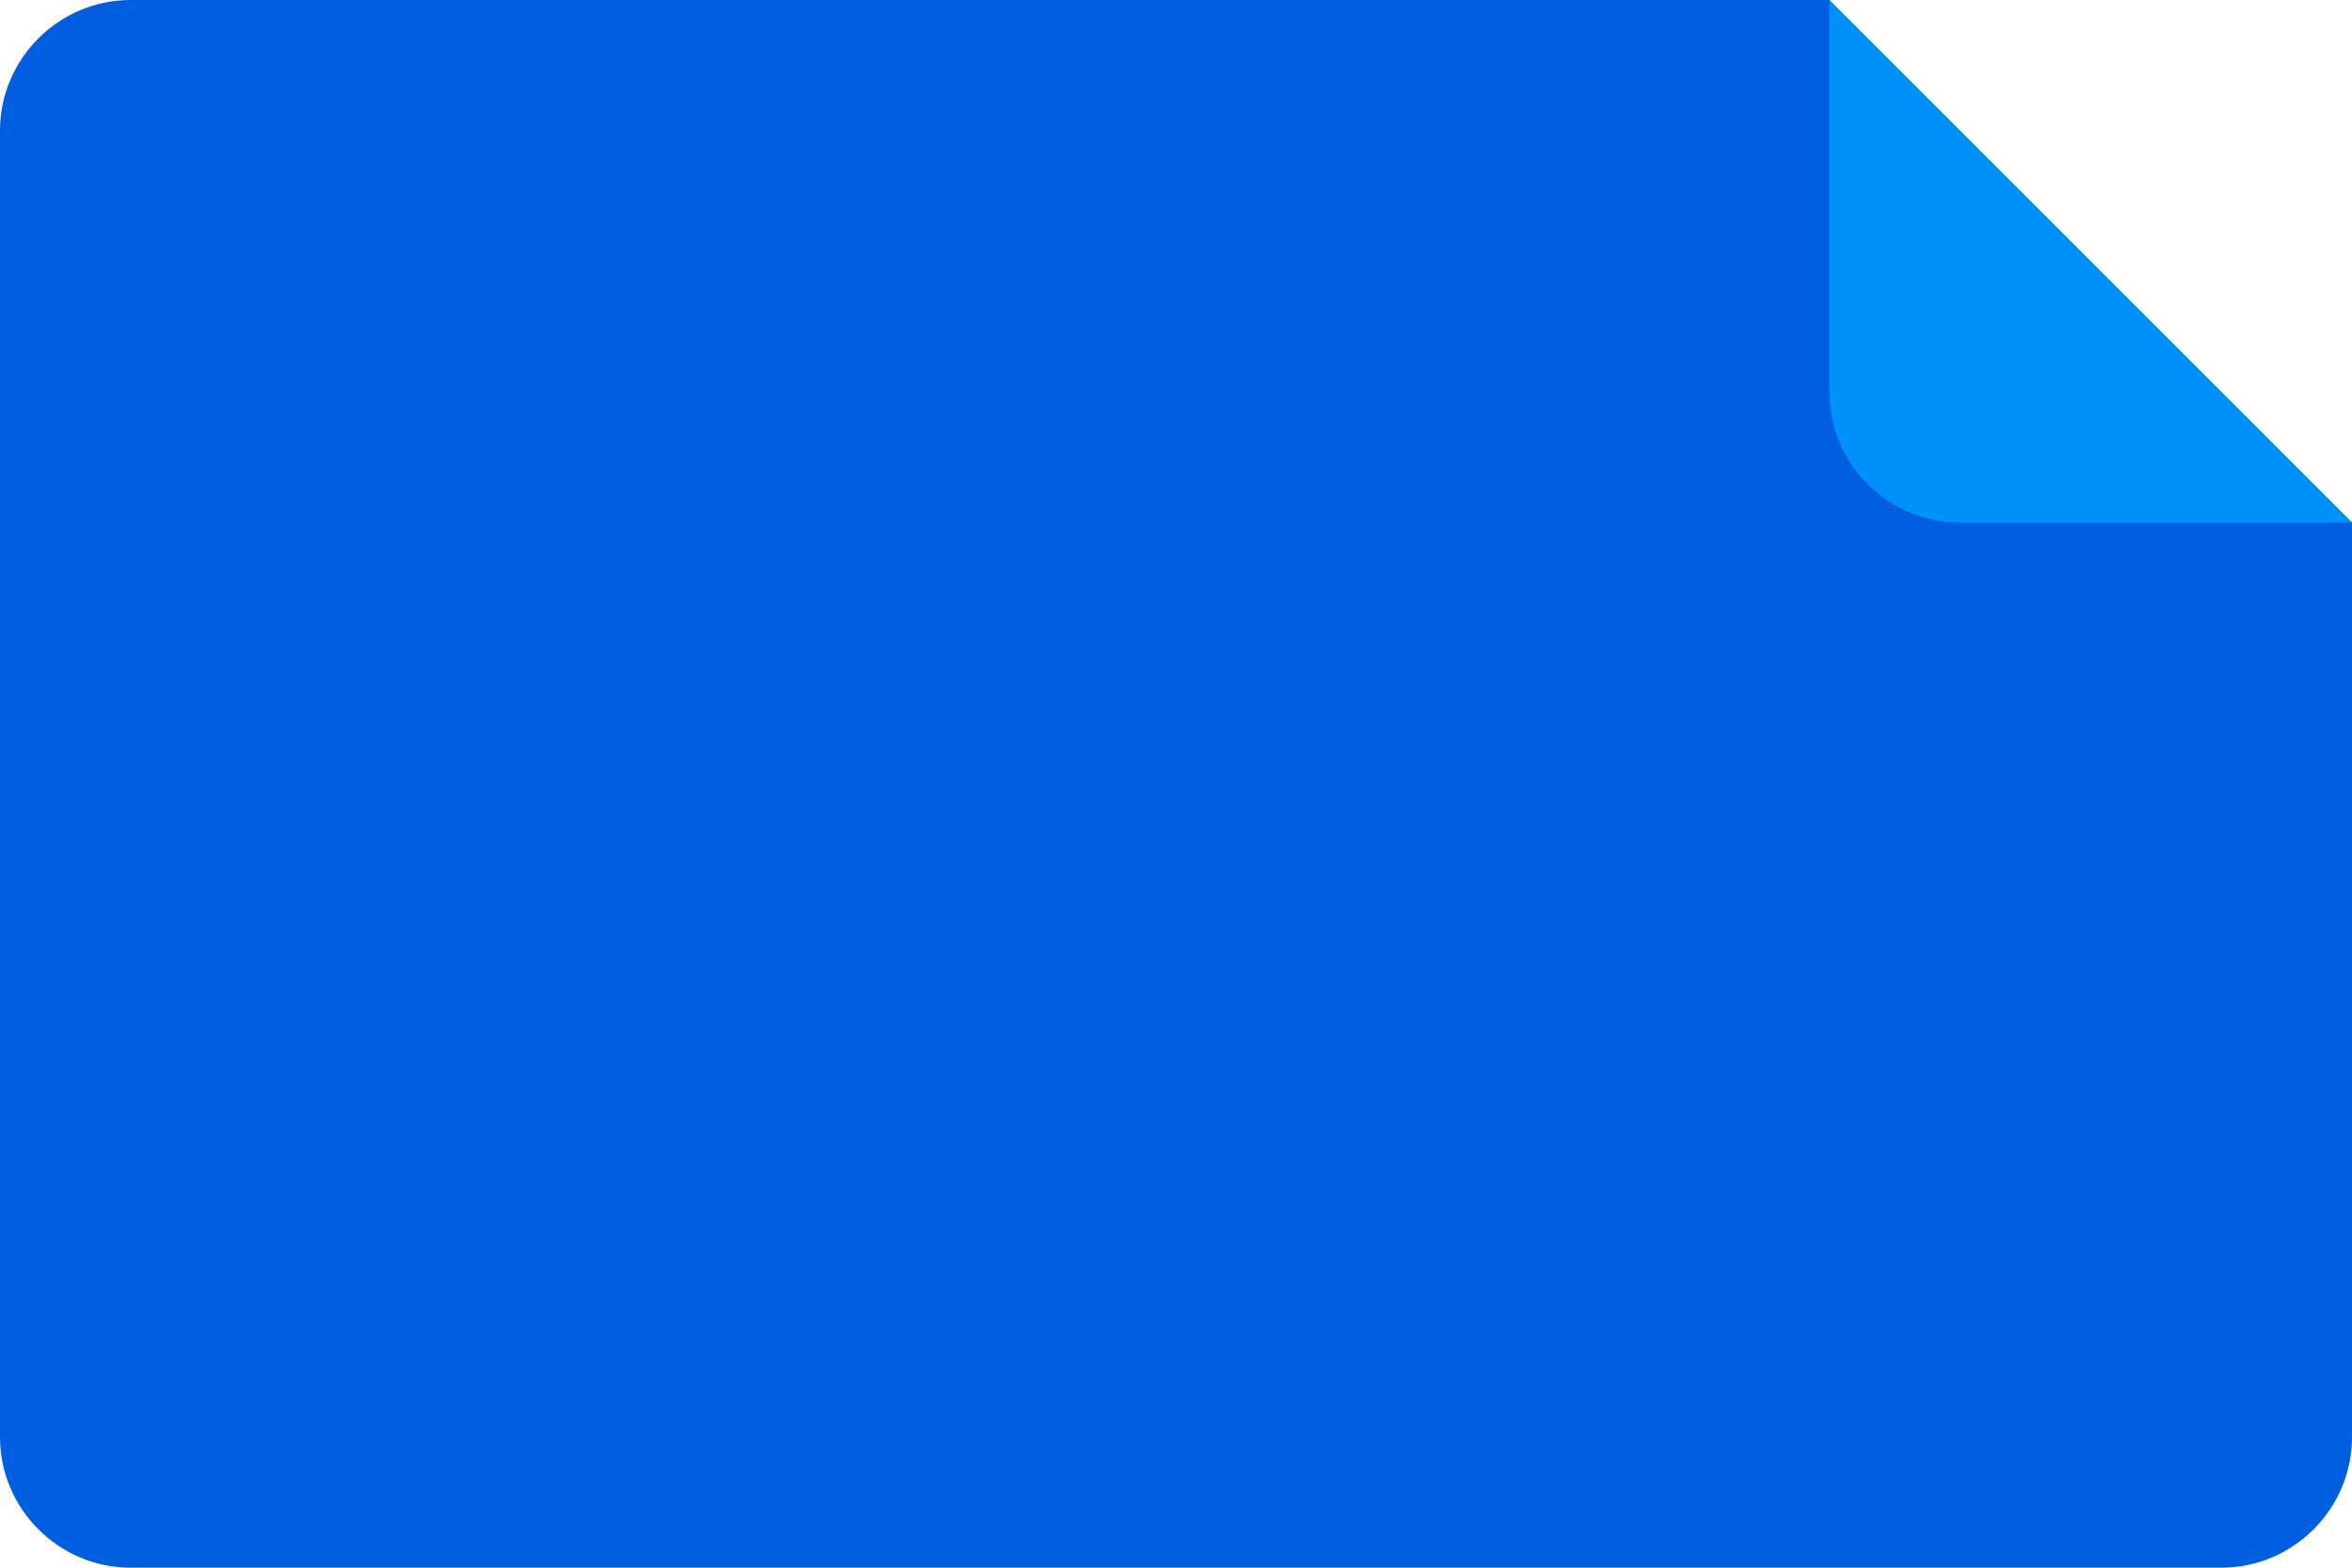 <svg xmlns="http://www.w3.org/2000/svg" width="36" height="24" viewBox="0 0 36 24">
    <g fill="none" fill-rule="nonzero">
        <path fill="#005EE0" d="M2 0C.9 0 0 .9 0 2v20c0 1.1.9 2 2 2h32c1.1 0 2-.9 2-2V8l-8-8H2z"/>
        <path fill="#0092FA" d="M30 8h6l-8-8v6c0 1.1.9 2 2 2z"/>
    </g>
</svg>
